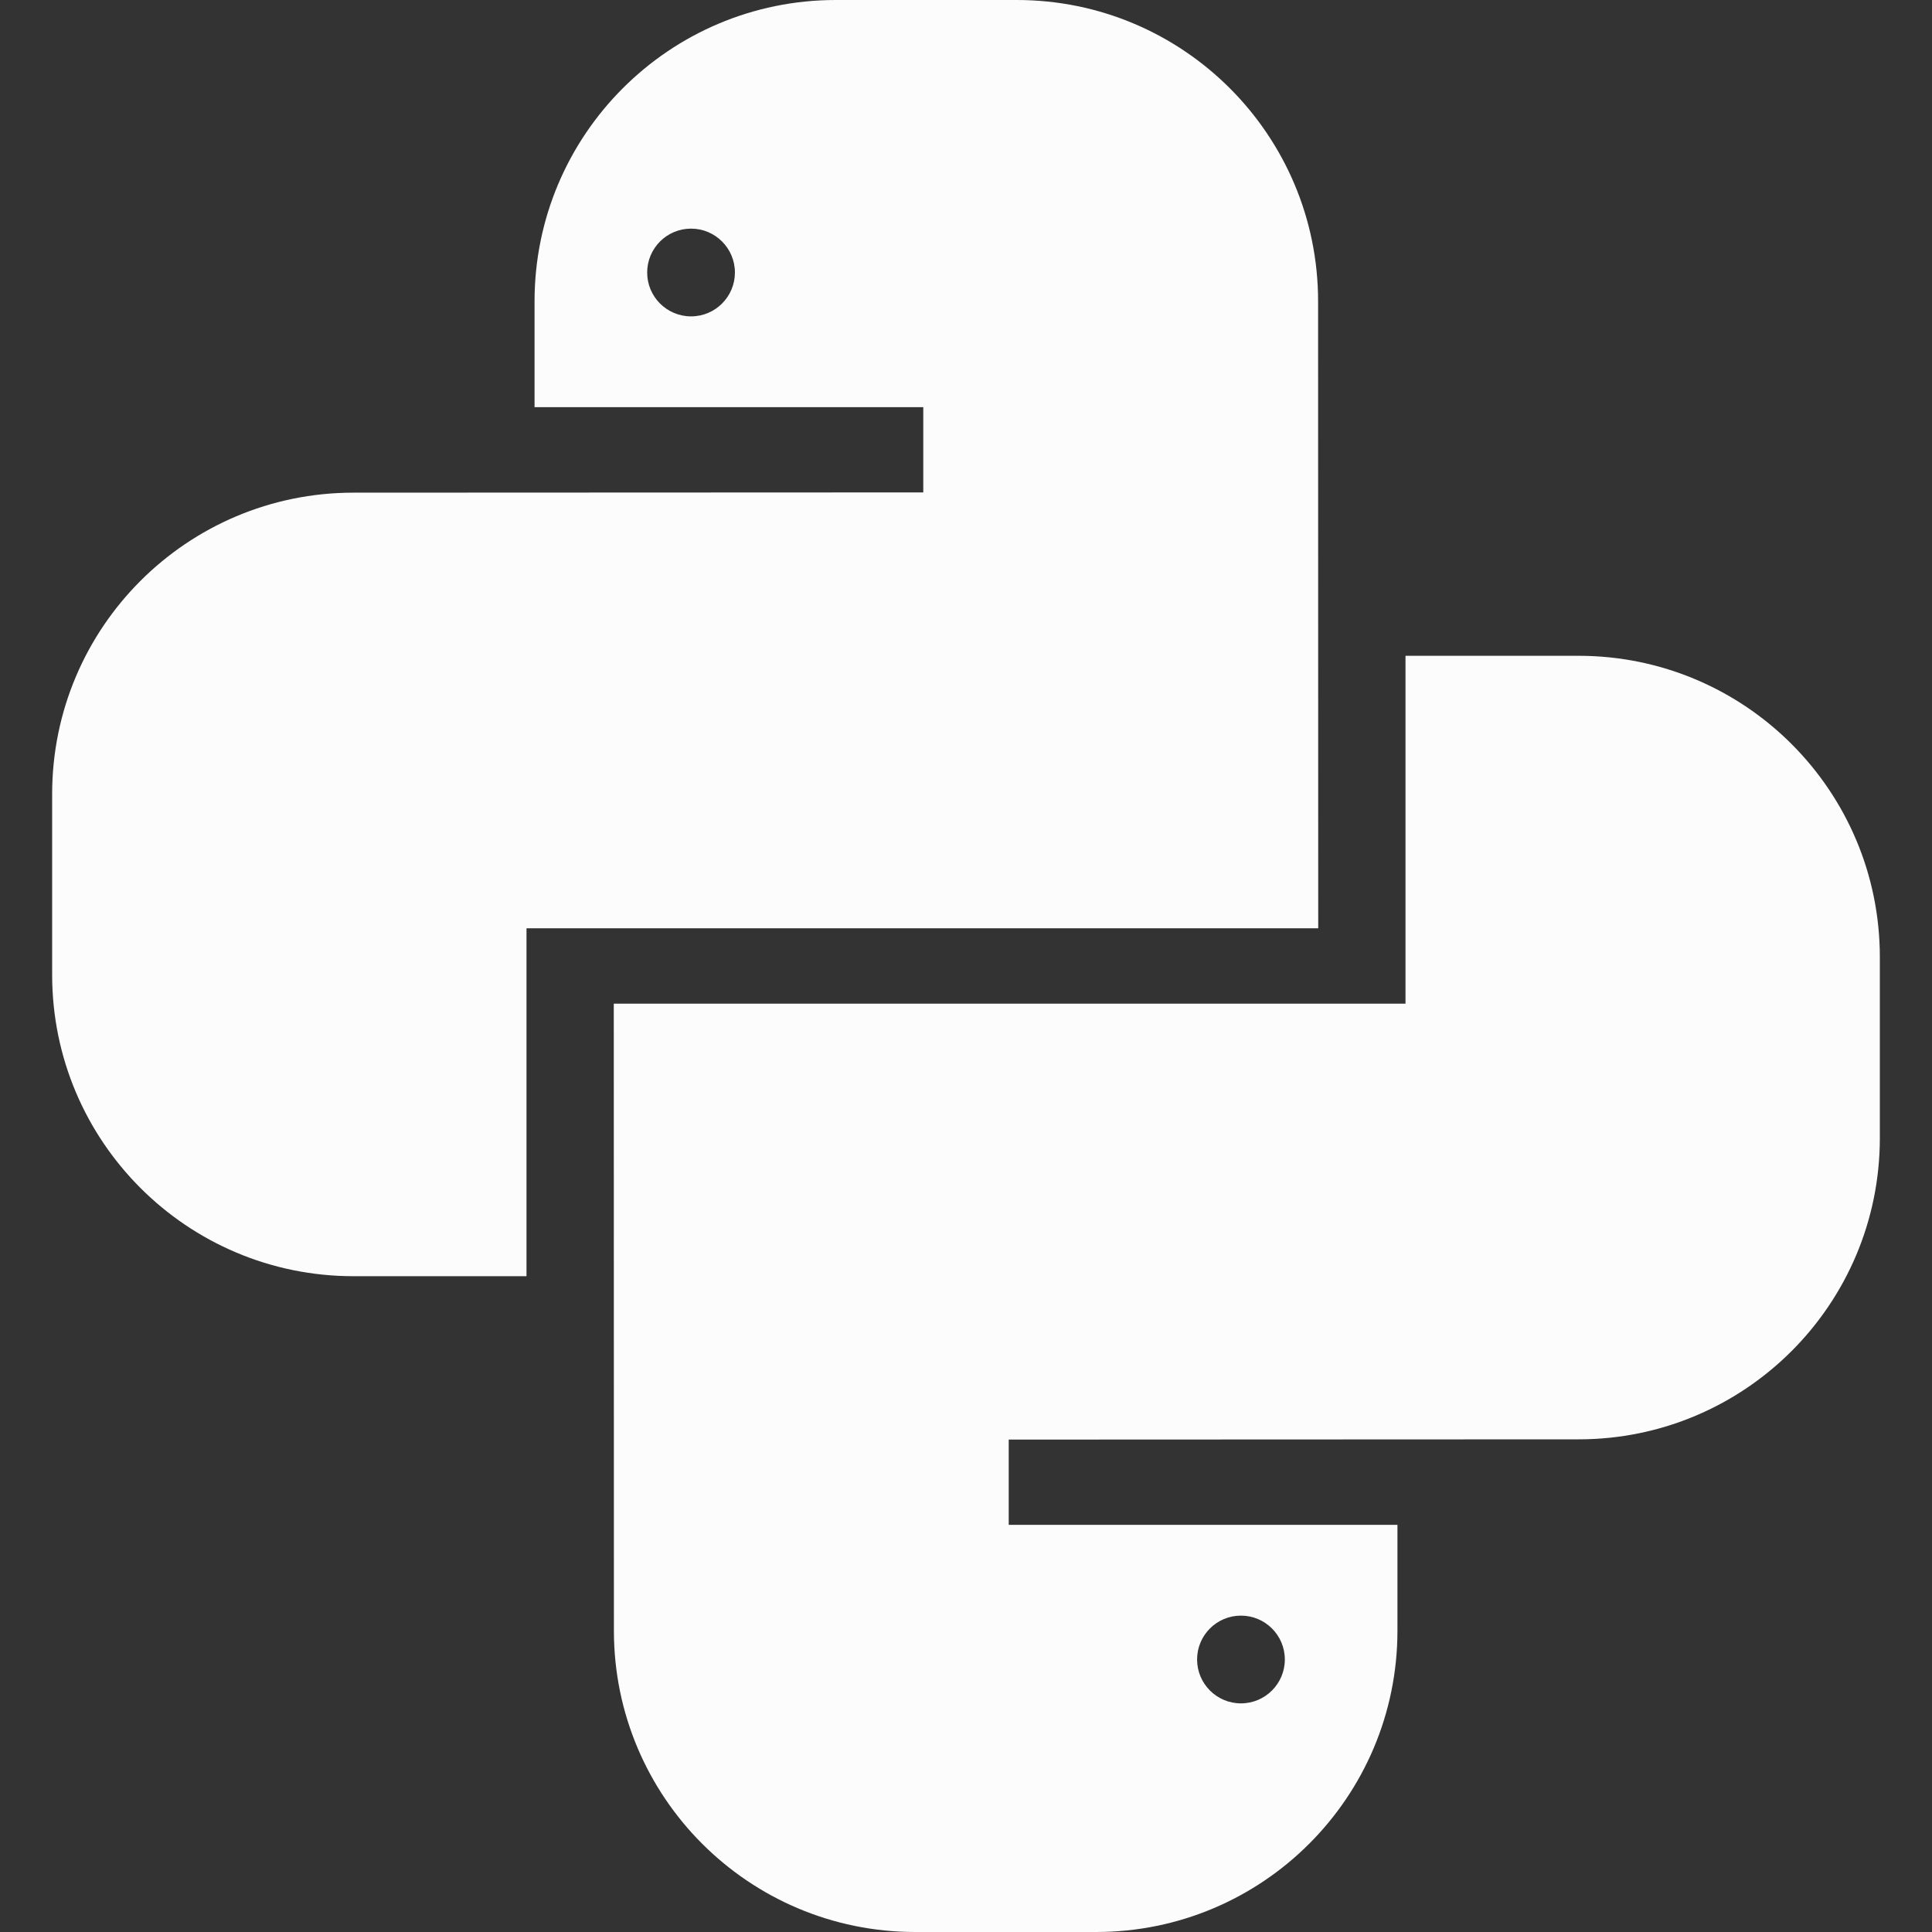 <?xml version="1.0"?>
<svg xmlns="http://www.w3.org/2000/svg" xmlns:xlink="http://www.w3.org/1999/xlink" version="1.1" id="Capa_1" x="0px" y="0px" viewBox="0 0 327.691 327.691" style="enable-background:new 0 0 327.691 327.691;" xml:space="preserve" width="512px" height="512px" class=""><rect x="0" y="0" width="327.691" height="327.691" fill="#333333" stroke="none"/><g><g>
	<path d="M223.565,51.111C223.565,22.883,200.683,0,172.446,0h-30.667c-28.236,0-51.113,22.883-51.113,51.111v17.953h65.933v14.456   l-96.642,0.041c-28.229,0-51.111,22.883-51.111,51.12v30.666c0,28.229,22.883,51.112,51.111,51.112h29.344v-59.006h134.285   L223.565,51.111z M117.213,53.661c-4.112,0-7.444-3.332-7.444-7.438c0-4.11,3.332-7.444,7.444-7.444   c4.105,0,7.438,3.334,7.438,7.444C124.65,50.329,121.318,53.661,117.213,53.661z" data-original="#000000" class="active-path" data-old_color="#FDFBFB" fill="#FDFCFC"/>
	<path d="M267.734,111.231h-29.344v59.006H104.105l0.021,106.343c0,28.228,22.883,51.111,51.119,51.111h30.667   c28.236,0,51.113-22.883,51.113-51.111v-17.953h-65.933v-14.456l96.642-0.041c28.228,0,51.111-22.883,51.111-51.119v-30.667   C318.846,134.114,295.963,111.231,267.734,111.231z M210.479,274.03c4.113,0,7.444,3.332,7.444,7.438   c0,4.11-3.331,7.444-7.444,7.444c-4.105,0-7.438-3.334-7.438-7.444C203.041,277.362,206.374,274.03,210.479,274.03z" data-original="#000000" class="active-path" data-old_color="#FDFBFB" fill="#FDFCFC"/>
</g></g> </svg>
